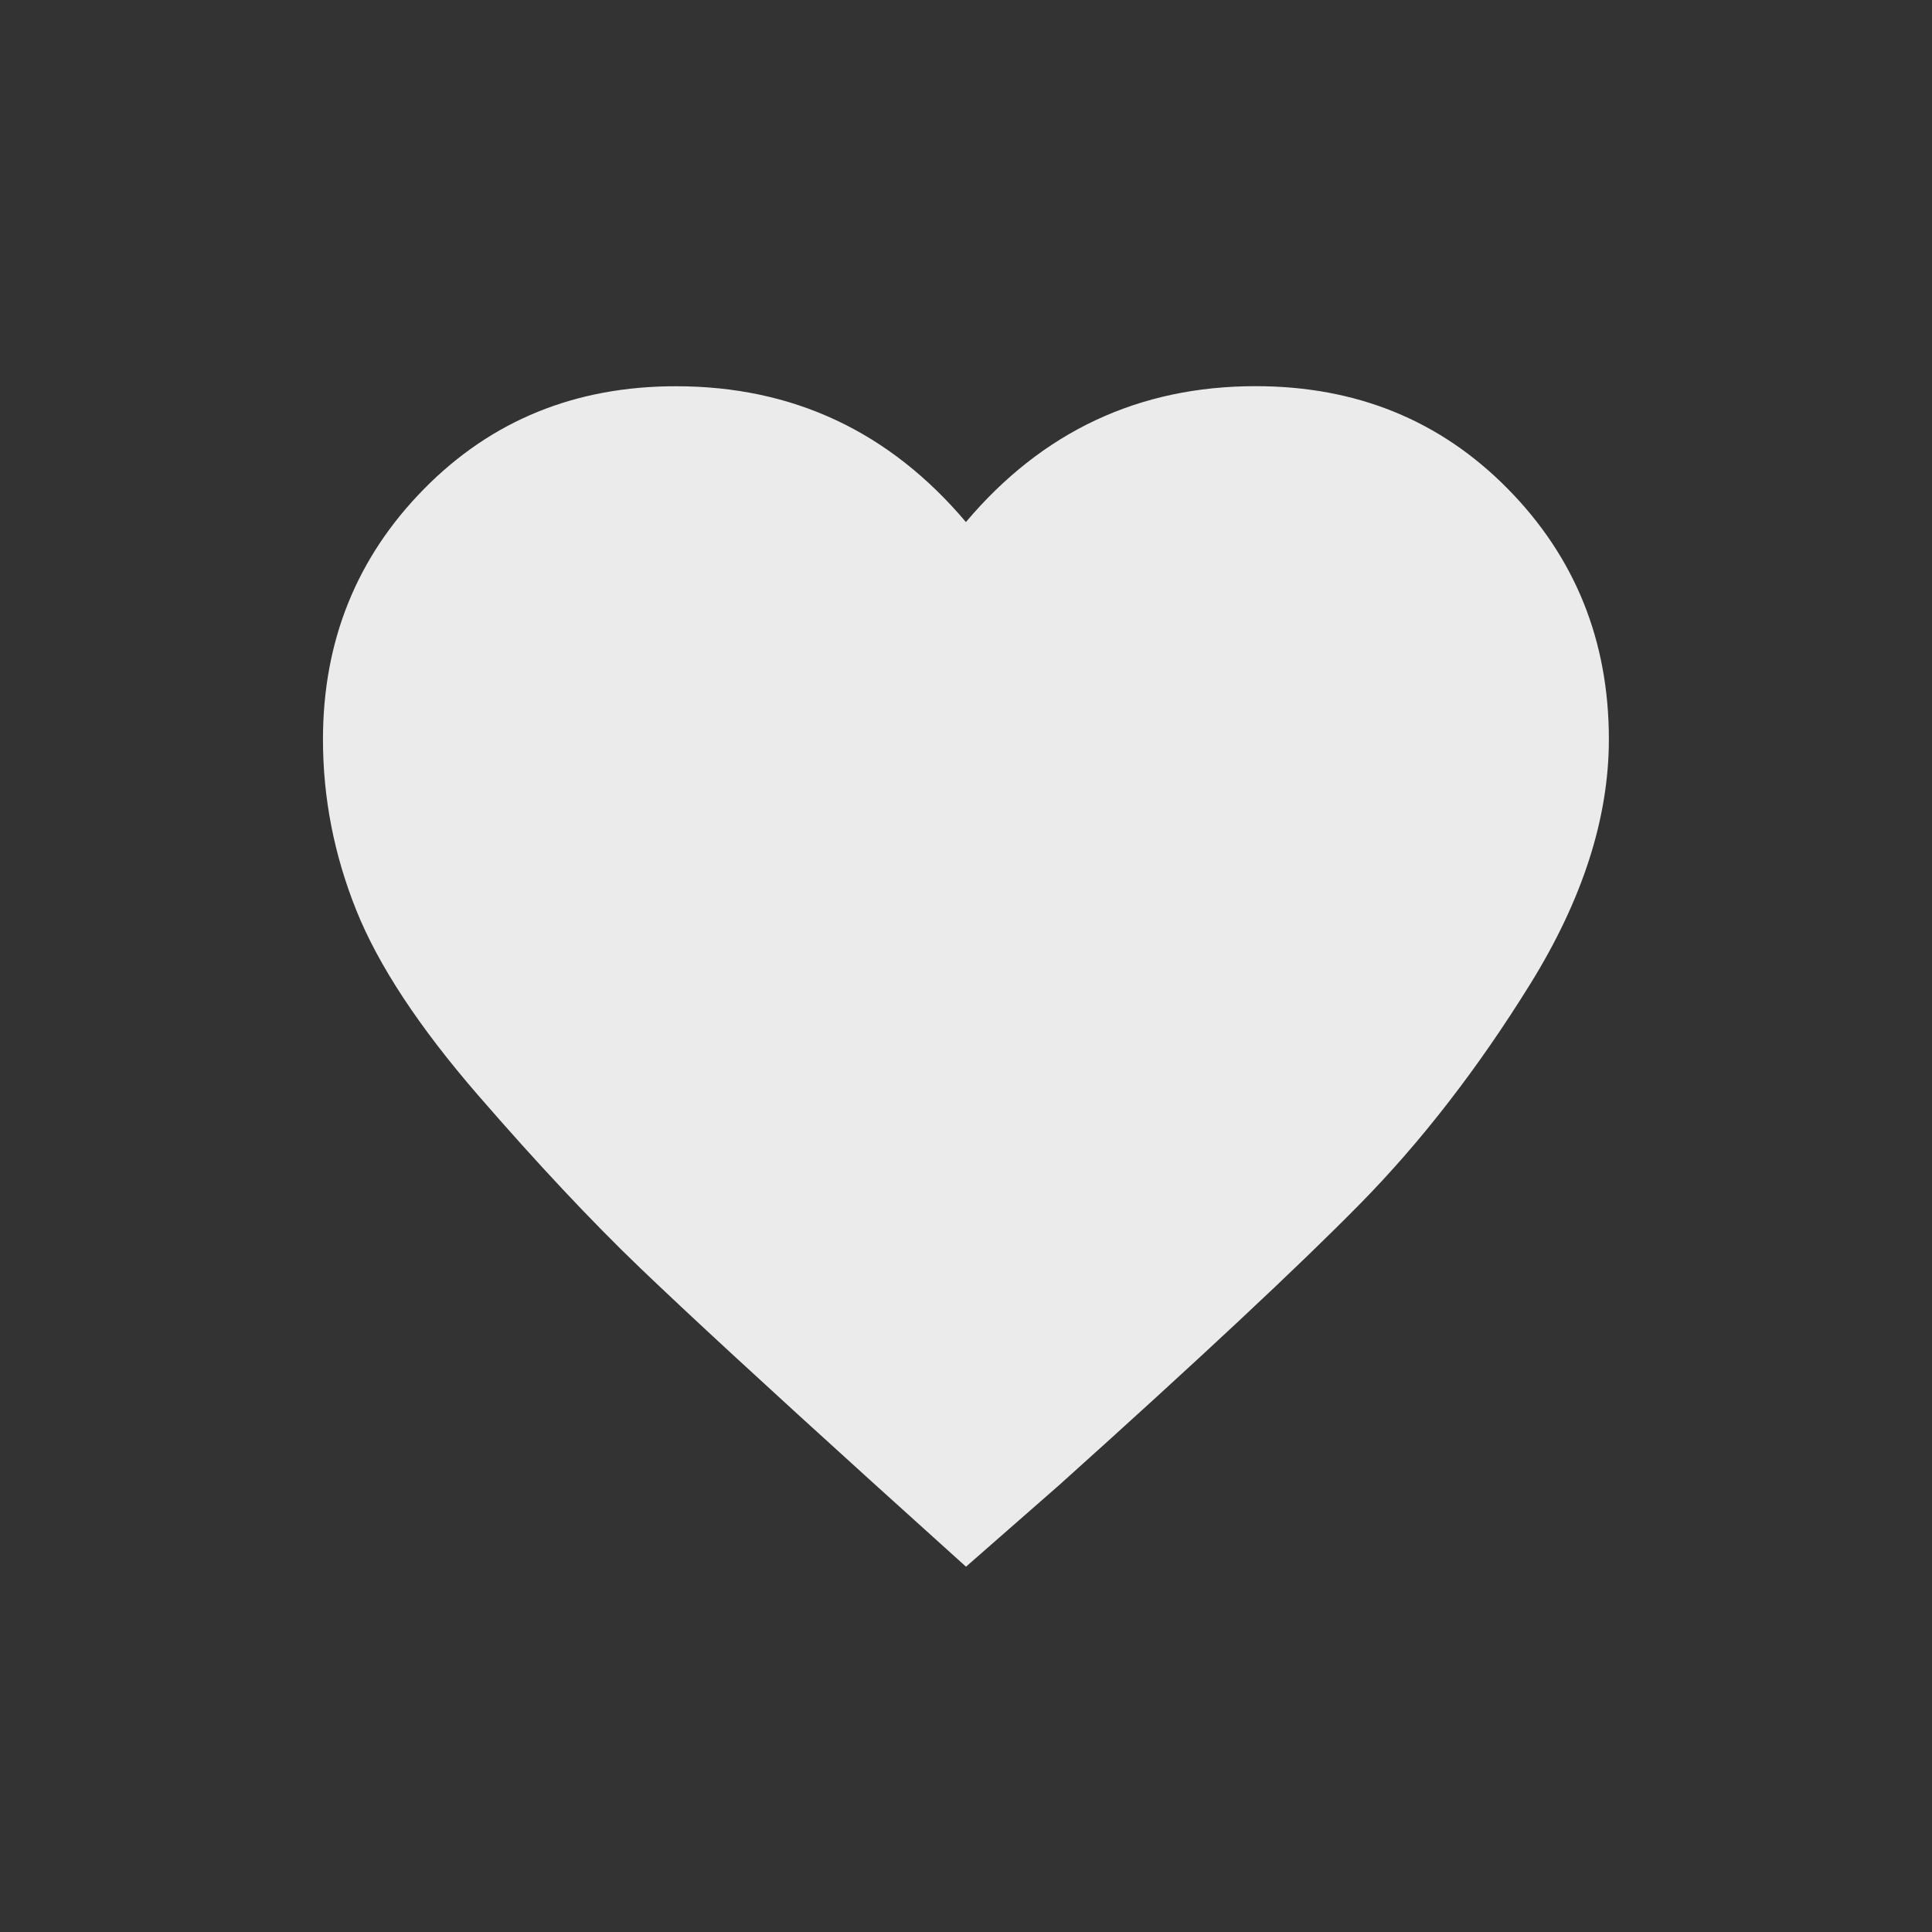 <!-- Generated by IcoMoon.io -->
<svg version="1.1" xmlns="http://www.w3.org/2000/svg" width="24" height="24" viewBox="0 0 24 24">
<rect x="0" y="0" width="24" height="24" fill="#333333" stroke="none"/>
<title>favorite</title>
<path fill="#ebebeb" d="M12 19.462l-1.163-1.050q-1.987-1.8-2.887-2.663t-2.006-2.138-1.519-2.306-0.413-2.119q0-1.837 1.256-3.113t3.131-1.275q2.175 0 3.6 1.687 1.425-1.688 3.6-1.688 1.875 0 3.131 1.275t1.256 3.112q0 1.463-0.975 3.037t-2.119 2.737-3.731 3.487z"></path>
</svg>
